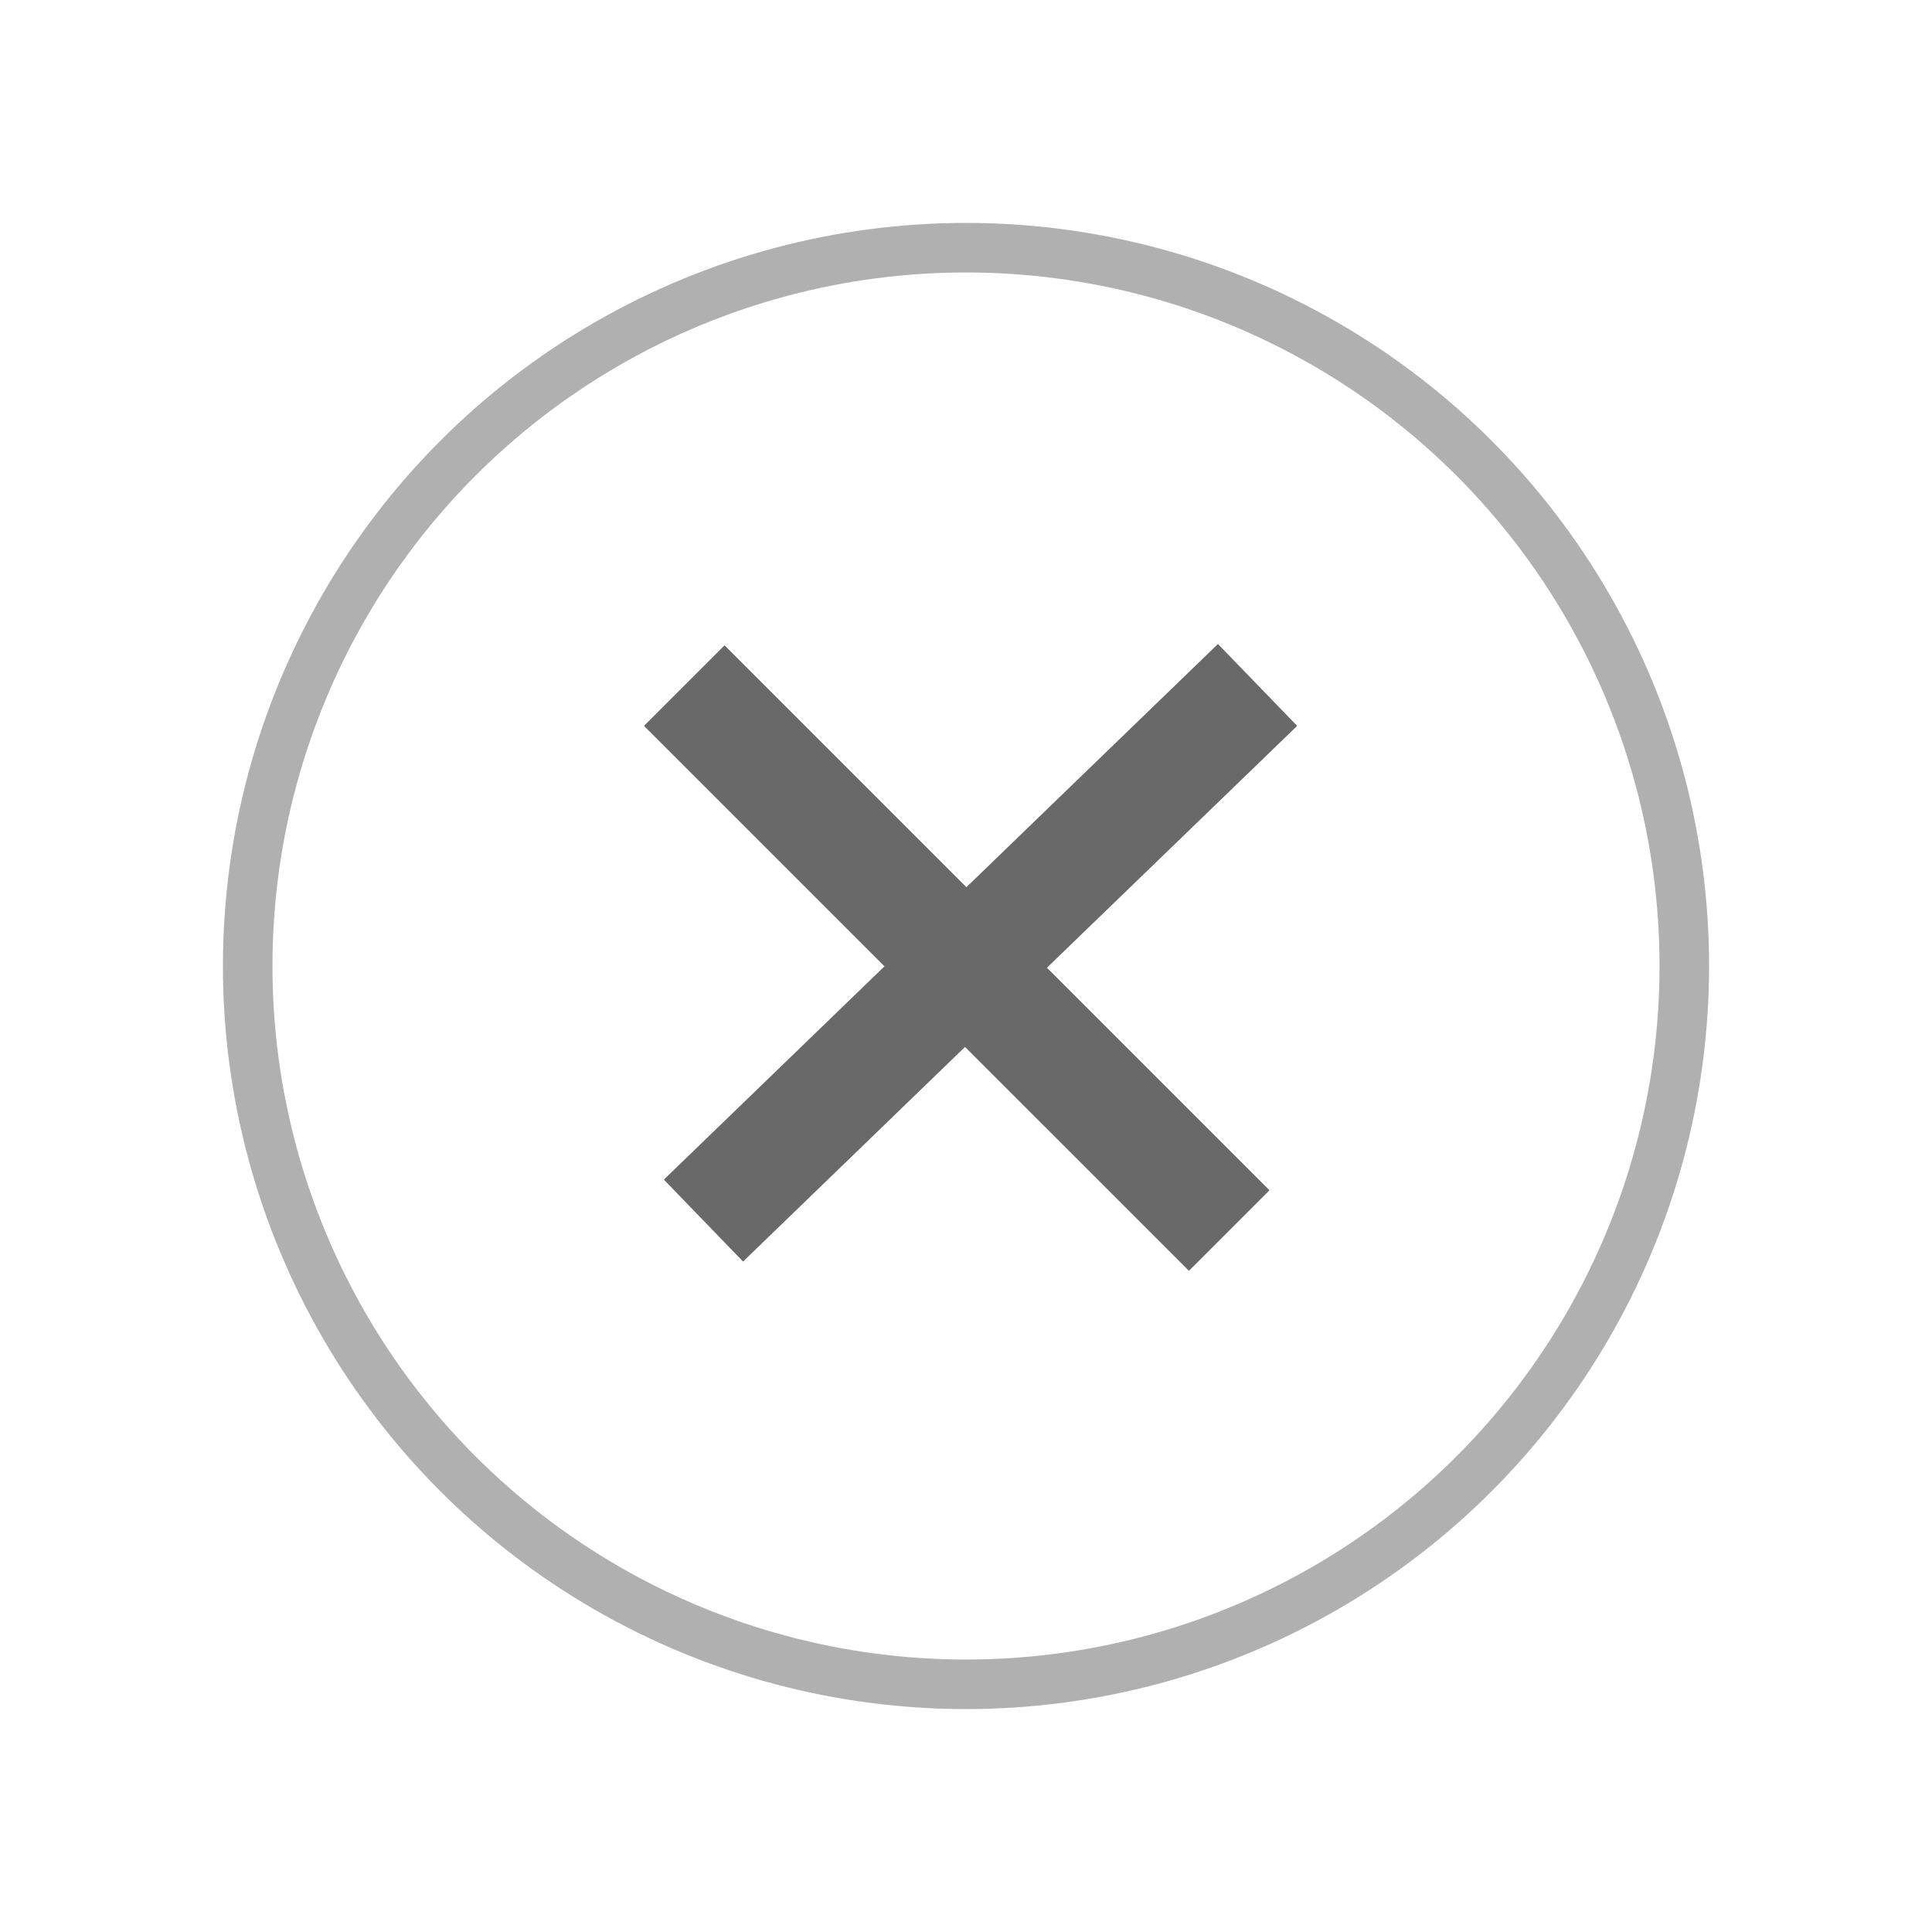 <svg width="39" height="39" viewBox="0 0 39 39" fill="none" xmlns="http://www.w3.org/2000/svg">
<g filter="url(#filter0_d_2139_801)">
<circle cx="19.5" cy="18.5" r="14.5" fill="white" stroke="#B0B0B0"/>
<path d="M26.185 13.653L21.134 18.535L25.626 23.027L24 24.653L19.48 20.134L15 24.466L13.401 22.812L17.854 18.507L13 13.653L14.626 12.027L19.508 16.909L24.586 12L26.185 13.653Z" fill="#696969"/>
</g>
<defs>
<filter id="filter0_d_2139_801" x="0.5" y="0.5" width="38" height="38" filterUnits="userSpaceOnUse" color-interpolation-filters="sRGB">
<feFlood flood-opacity="0" result="BackgroundImageFix"/>
<feColorMatrix in="SourceAlpha" type="matrix" values="0 0 0 0 0 0 0 0 0 0 0 0 0 0 0 0 0 0 127 0" result="hardAlpha"/>
<feOffset dy="1"/>
<feGaussianBlur stdDeviation="2"/>
<feComposite in2="hardAlpha" operator="out"/>
<feColorMatrix type="matrix" values="0 0 0 0 0 0 0 0 0 0 0 0 0 0 0 0 0 0 0.25 0"/>
<feBlend mode="normal" in2="BackgroundImageFix" result="effect1_dropShadow_2139_801"/>
<feBlend mode="normal" in="SourceGraphic" in2="effect1_dropShadow_2139_801" result="shape"/>
</filter>
</defs>
</svg>
